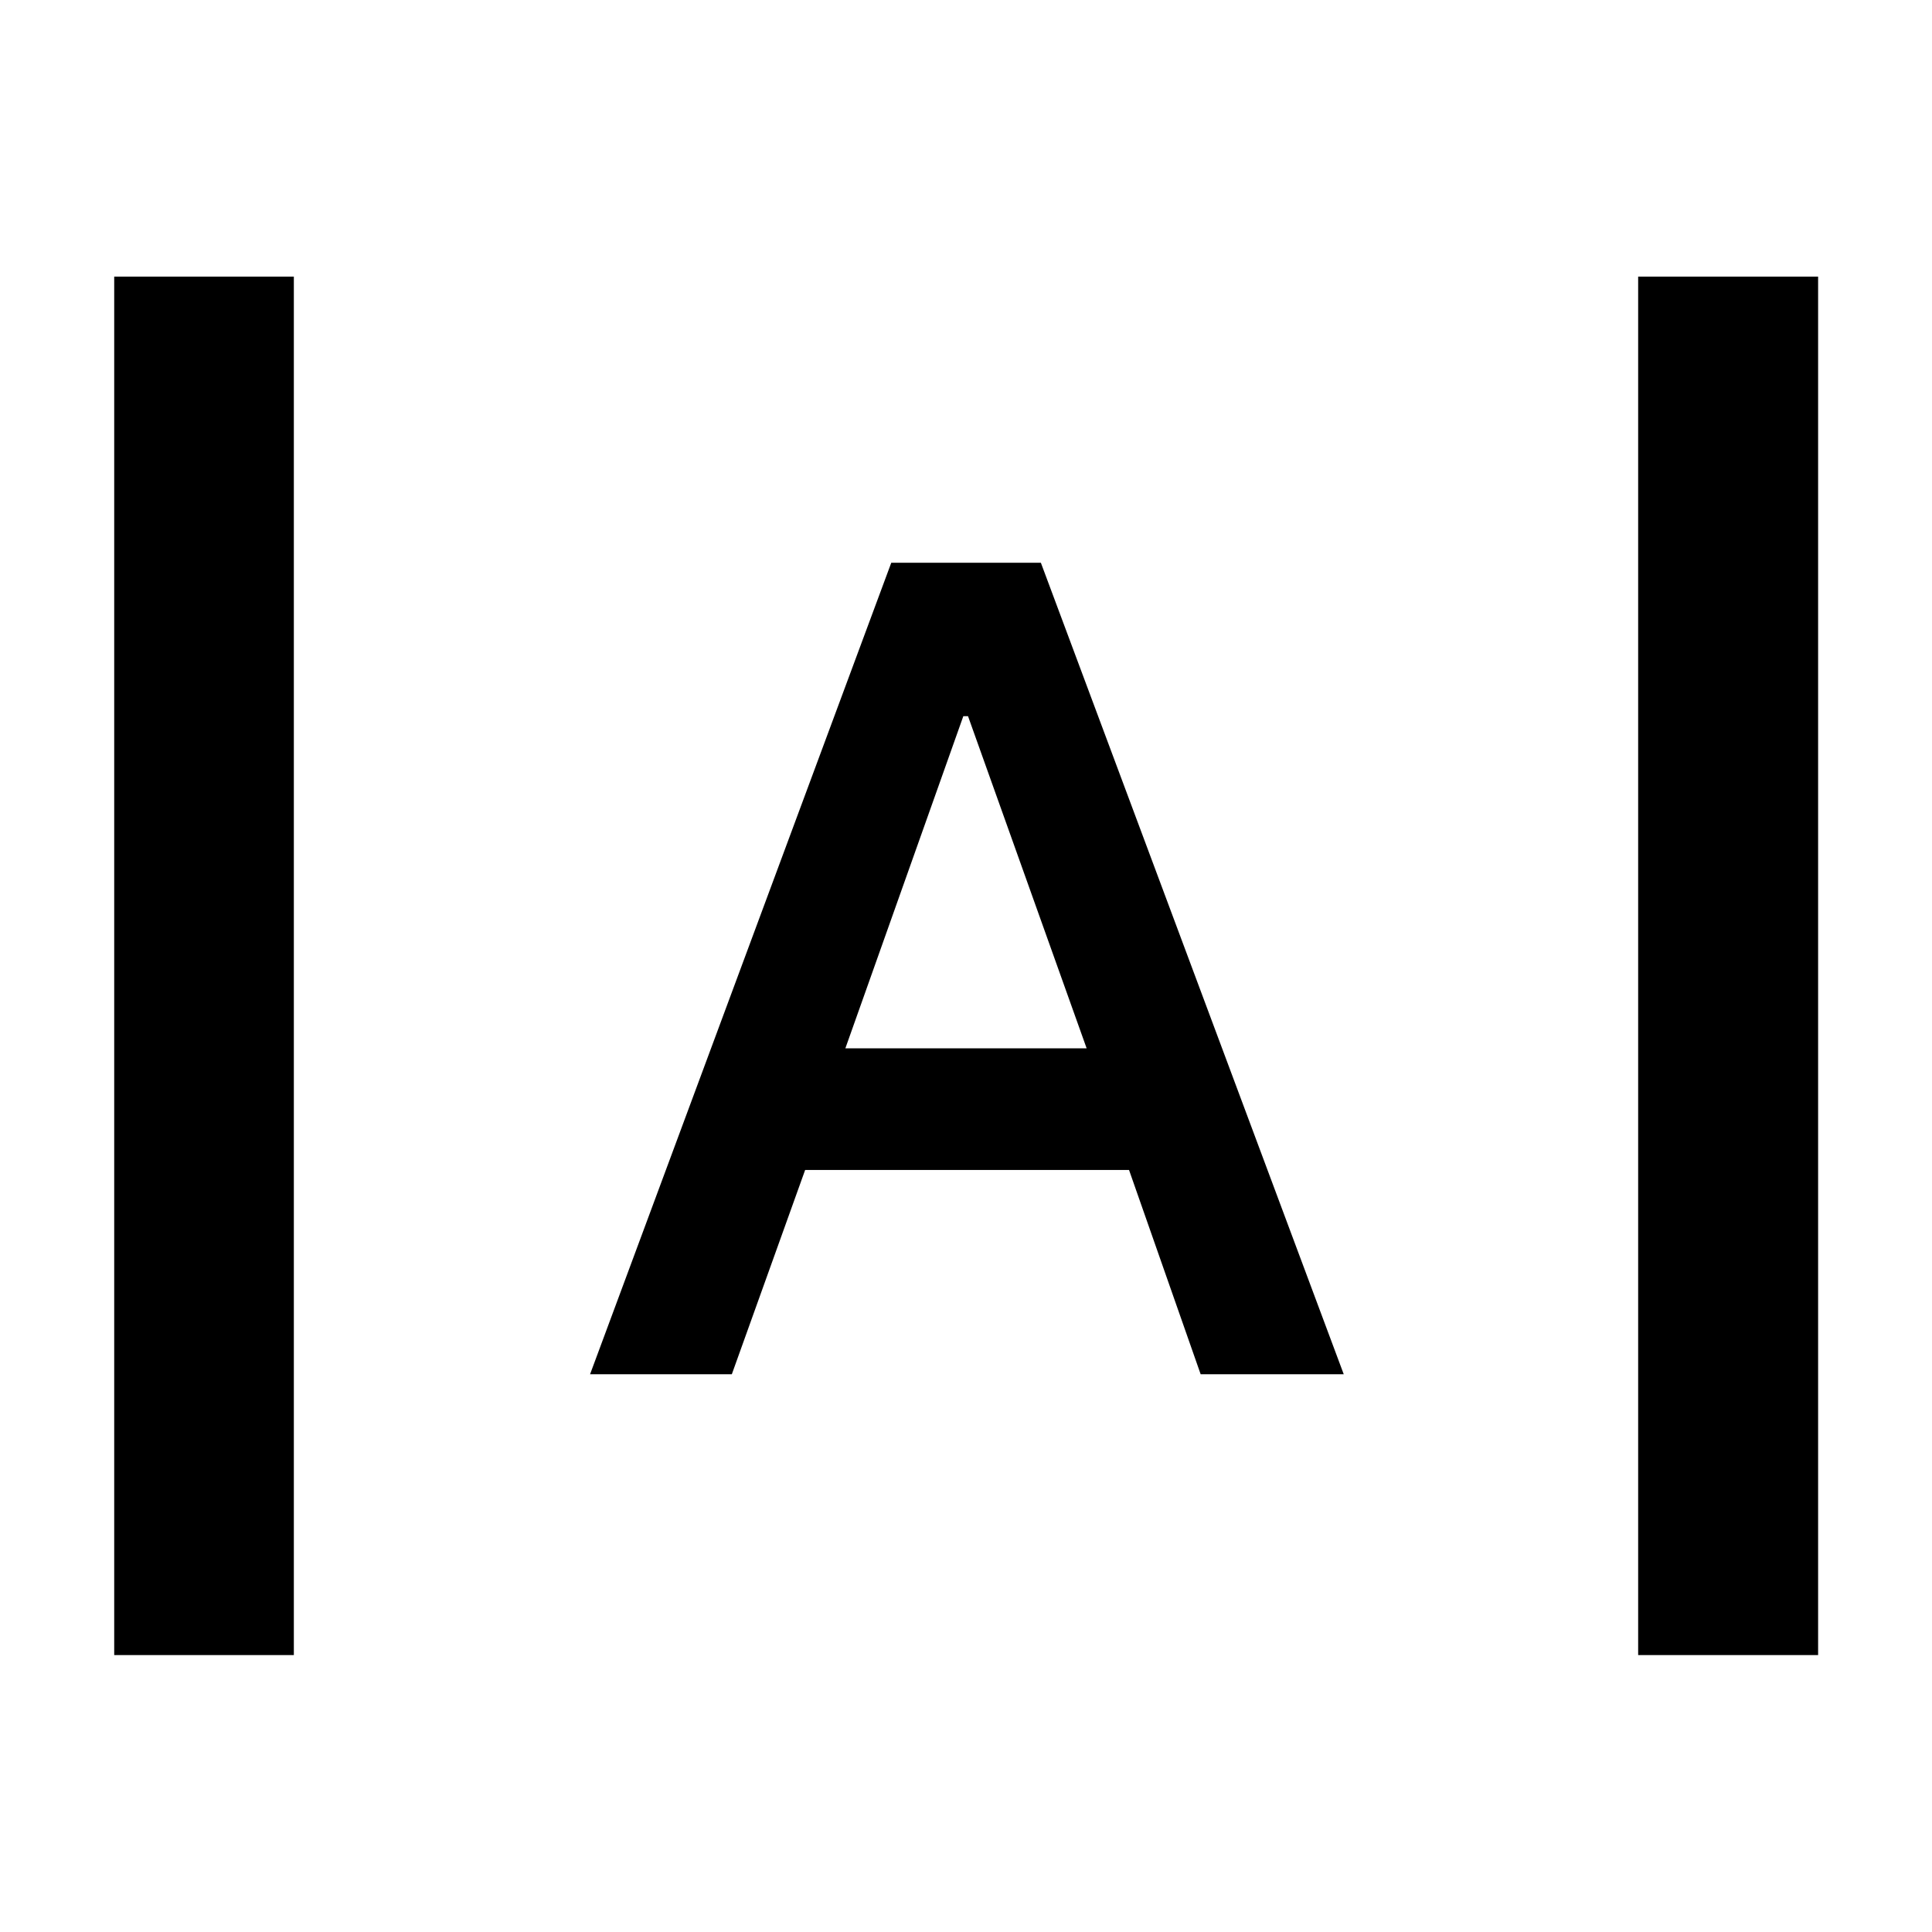 <svg xmlns="http://www.w3.org/2000/svg" height="40" viewBox="0 -960 960 960" width="40"><path d="M56.75-137.61v-684.94h89.26v684.94H56.75Zm757.24 0v-684.94h89.42v684.94h-89.42ZM293.2-277.14l149.67-403.24h74.33l150.5 403.24h-71.1l-35.59-101.51H400.07l-36.43 101.51H293.2Zm126.85-161.94h119.9L481-604.14h-2.33l-58.62 165.06Z"/></svg>